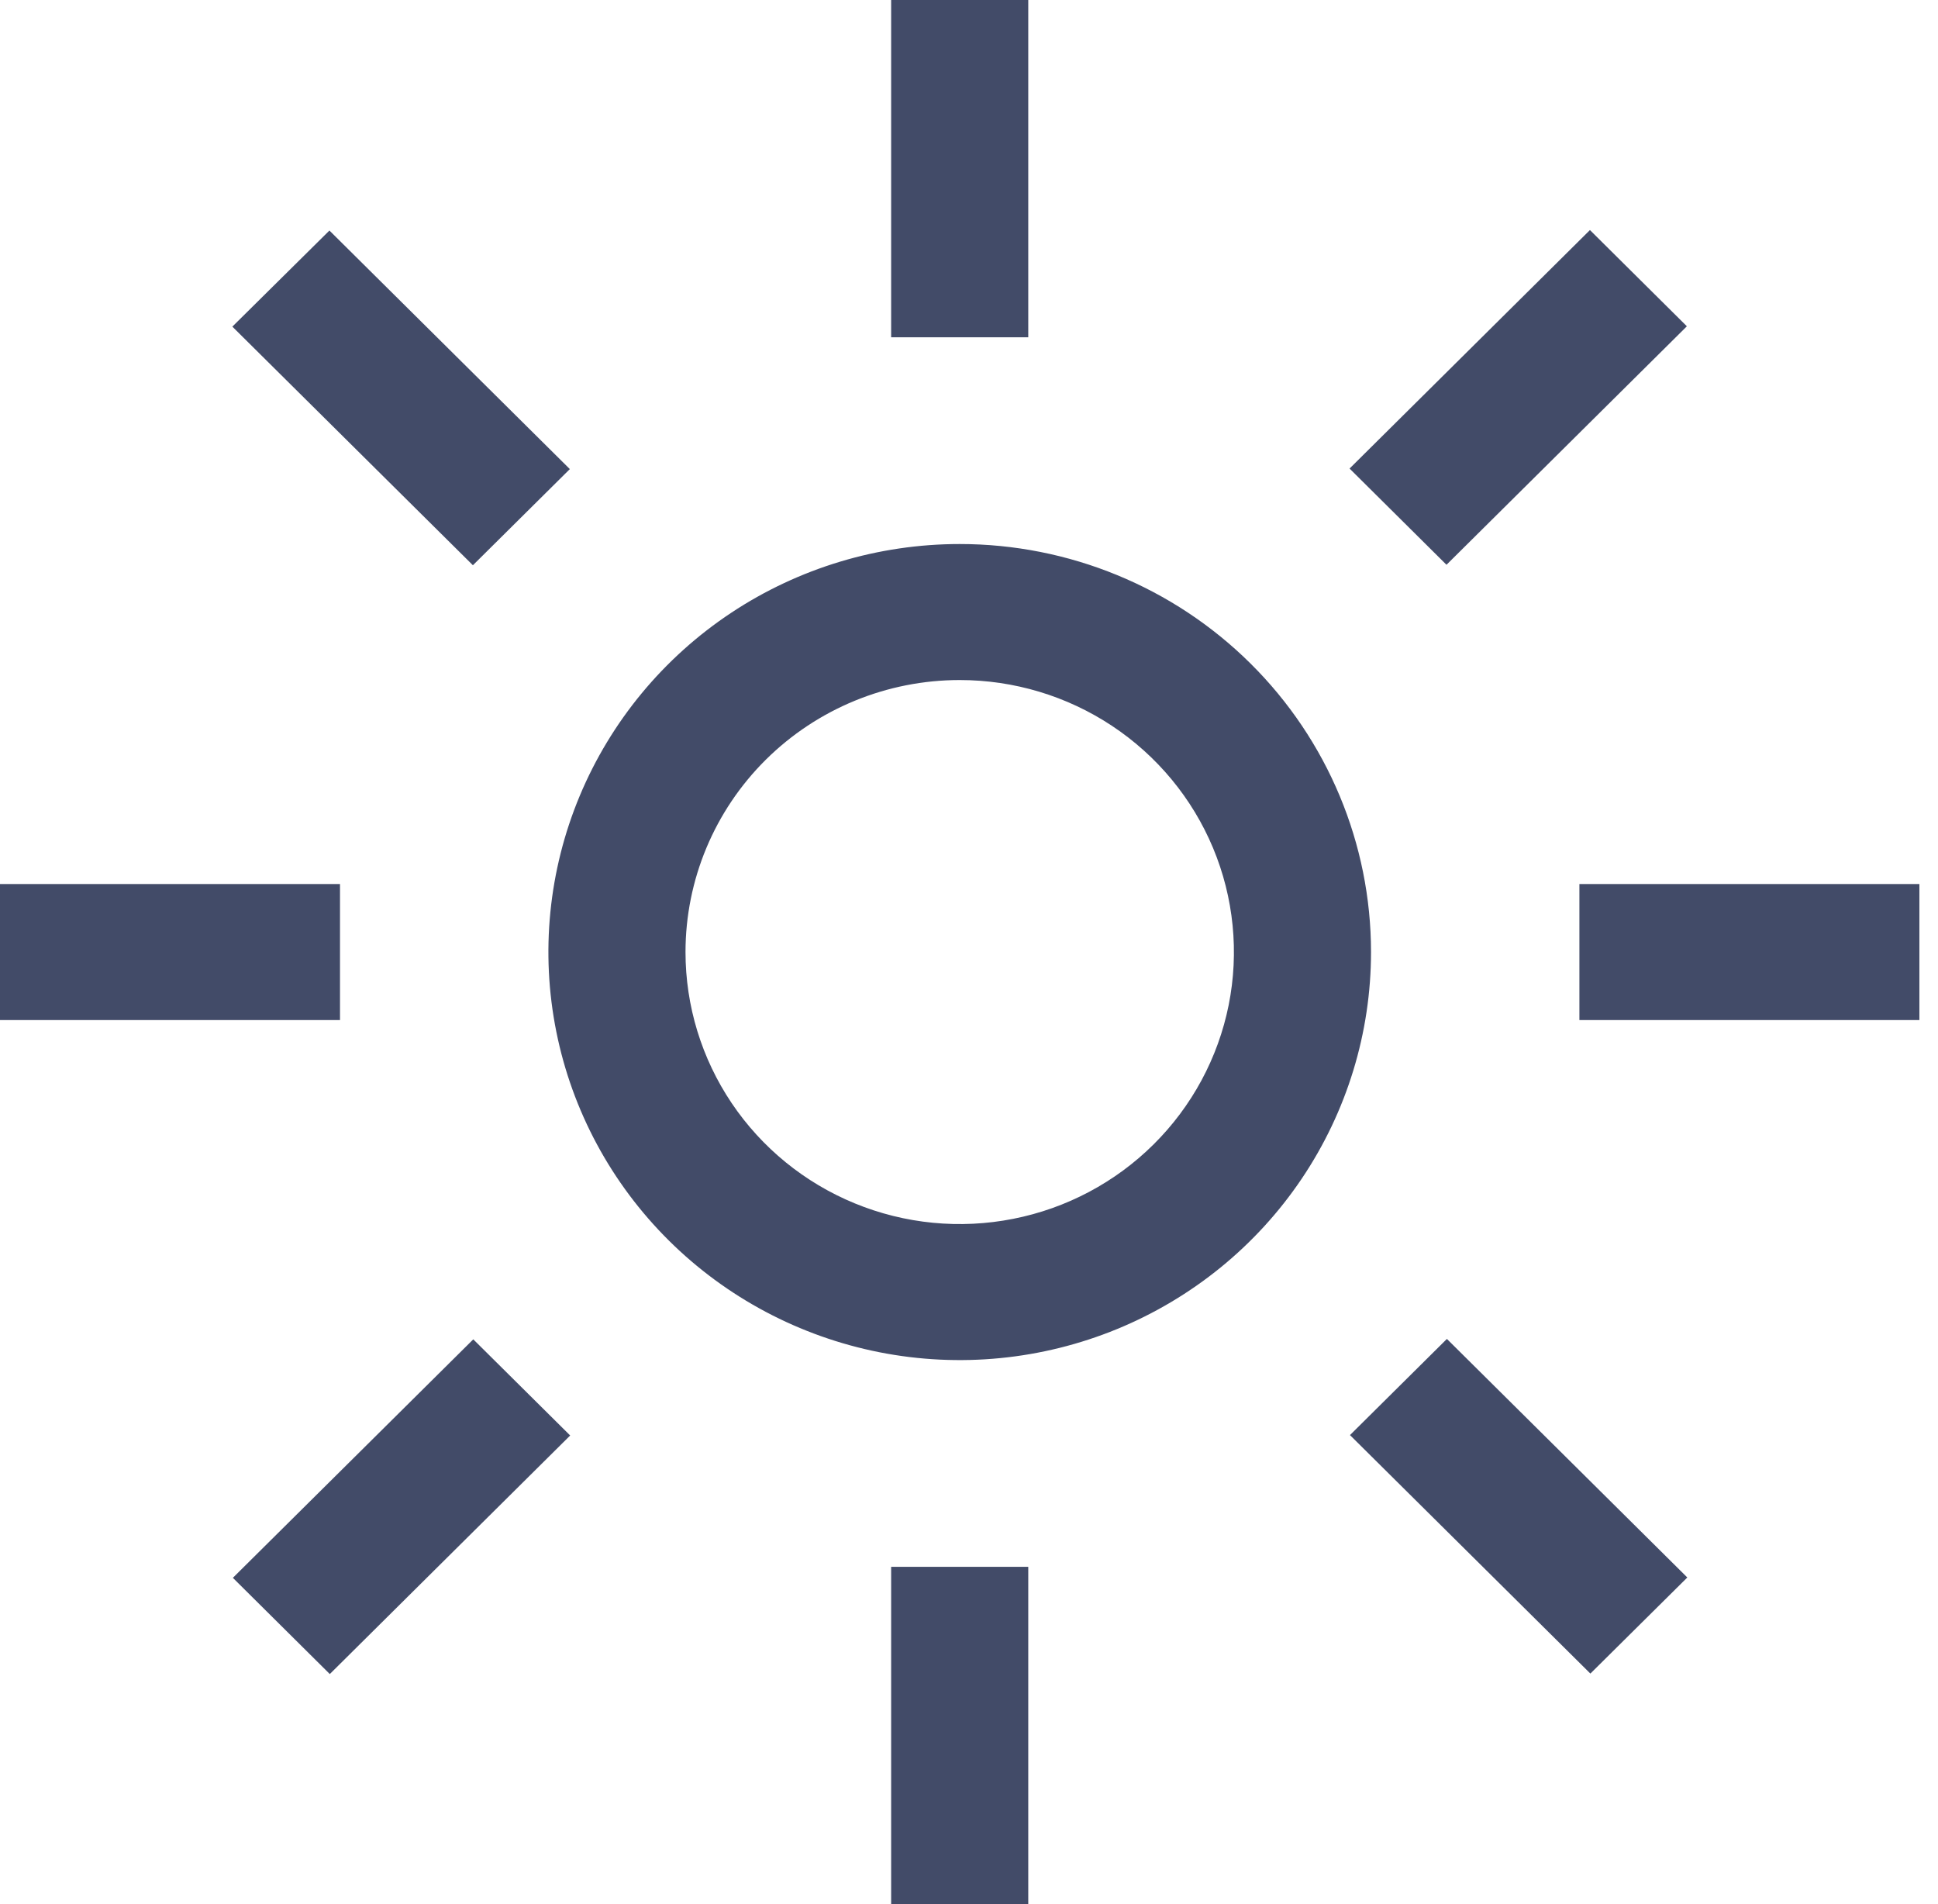 <svg width="57" height="56" viewBox="0 0 57 56" fill="none" xmlns="http://www.w3.org/2000/svg">
<path fill-rule="evenodd" clip-rule="evenodd" d="M26.21 0H30.243V9.92H26.21V0ZM39.693 13.78L46.763 6.766L49.614 9.596L42.544 16.61L39.693 13.78ZM56.453 26H46.453V30H56.453V26ZM39.705 42.206L42.556 39.378L49.627 46.394L46.776 49.22L39.705 42.206ZM30.243 46.08H26.21V56H30.243V46.08ZM6.849 46.404L13.92 39.39L16.77 42.218L9.7 49.234L6.849 46.404ZM10 26H0V30H10V26ZM6.834 9.606L9.689 6.78L16.76 13.796L13.909 16.624L6.834 9.606ZM32.707 21.348C31.381 20.469 29.822 20 28.227 20C26.088 20 24.037 20.843 22.524 22.343C21.012 23.843 20.162 25.878 20.162 28C20.162 29.582 20.635 31.129 21.521 32.445C22.407 33.76 23.667 34.786 25.14 35.391C26.614 35.997 28.236 36.155 29.8 35.846C31.364 35.538 32.801 34.776 33.929 33.657C35.057 32.538 35.825 31.113 36.137 29.561C36.448 28.009 36.288 26.4 35.678 24.939C35.067 23.477 34.033 22.227 32.707 21.348ZM21.506 18.022C23.495 16.704 25.834 16 28.227 16C31.435 16 34.512 17.264 36.781 19.515C39.049 21.765 40.324 24.817 40.324 28C40.324 30.373 39.614 32.694 38.285 34.667C36.956 36.64 35.067 38.178 32.856 39.087C30.646 39.995 28.213 40.233 25.867 39.77C23.52 39.306 21.364 38.163 19.673 36.485C17.981 34.807 16.829 32.669 16.362 30.341C15.895 28.013 16.135 25.601 17.05 23.408C17.966 21.215 19.517 19.341 21.506 18.022Z" fill="#424B68"/>
</svg>
